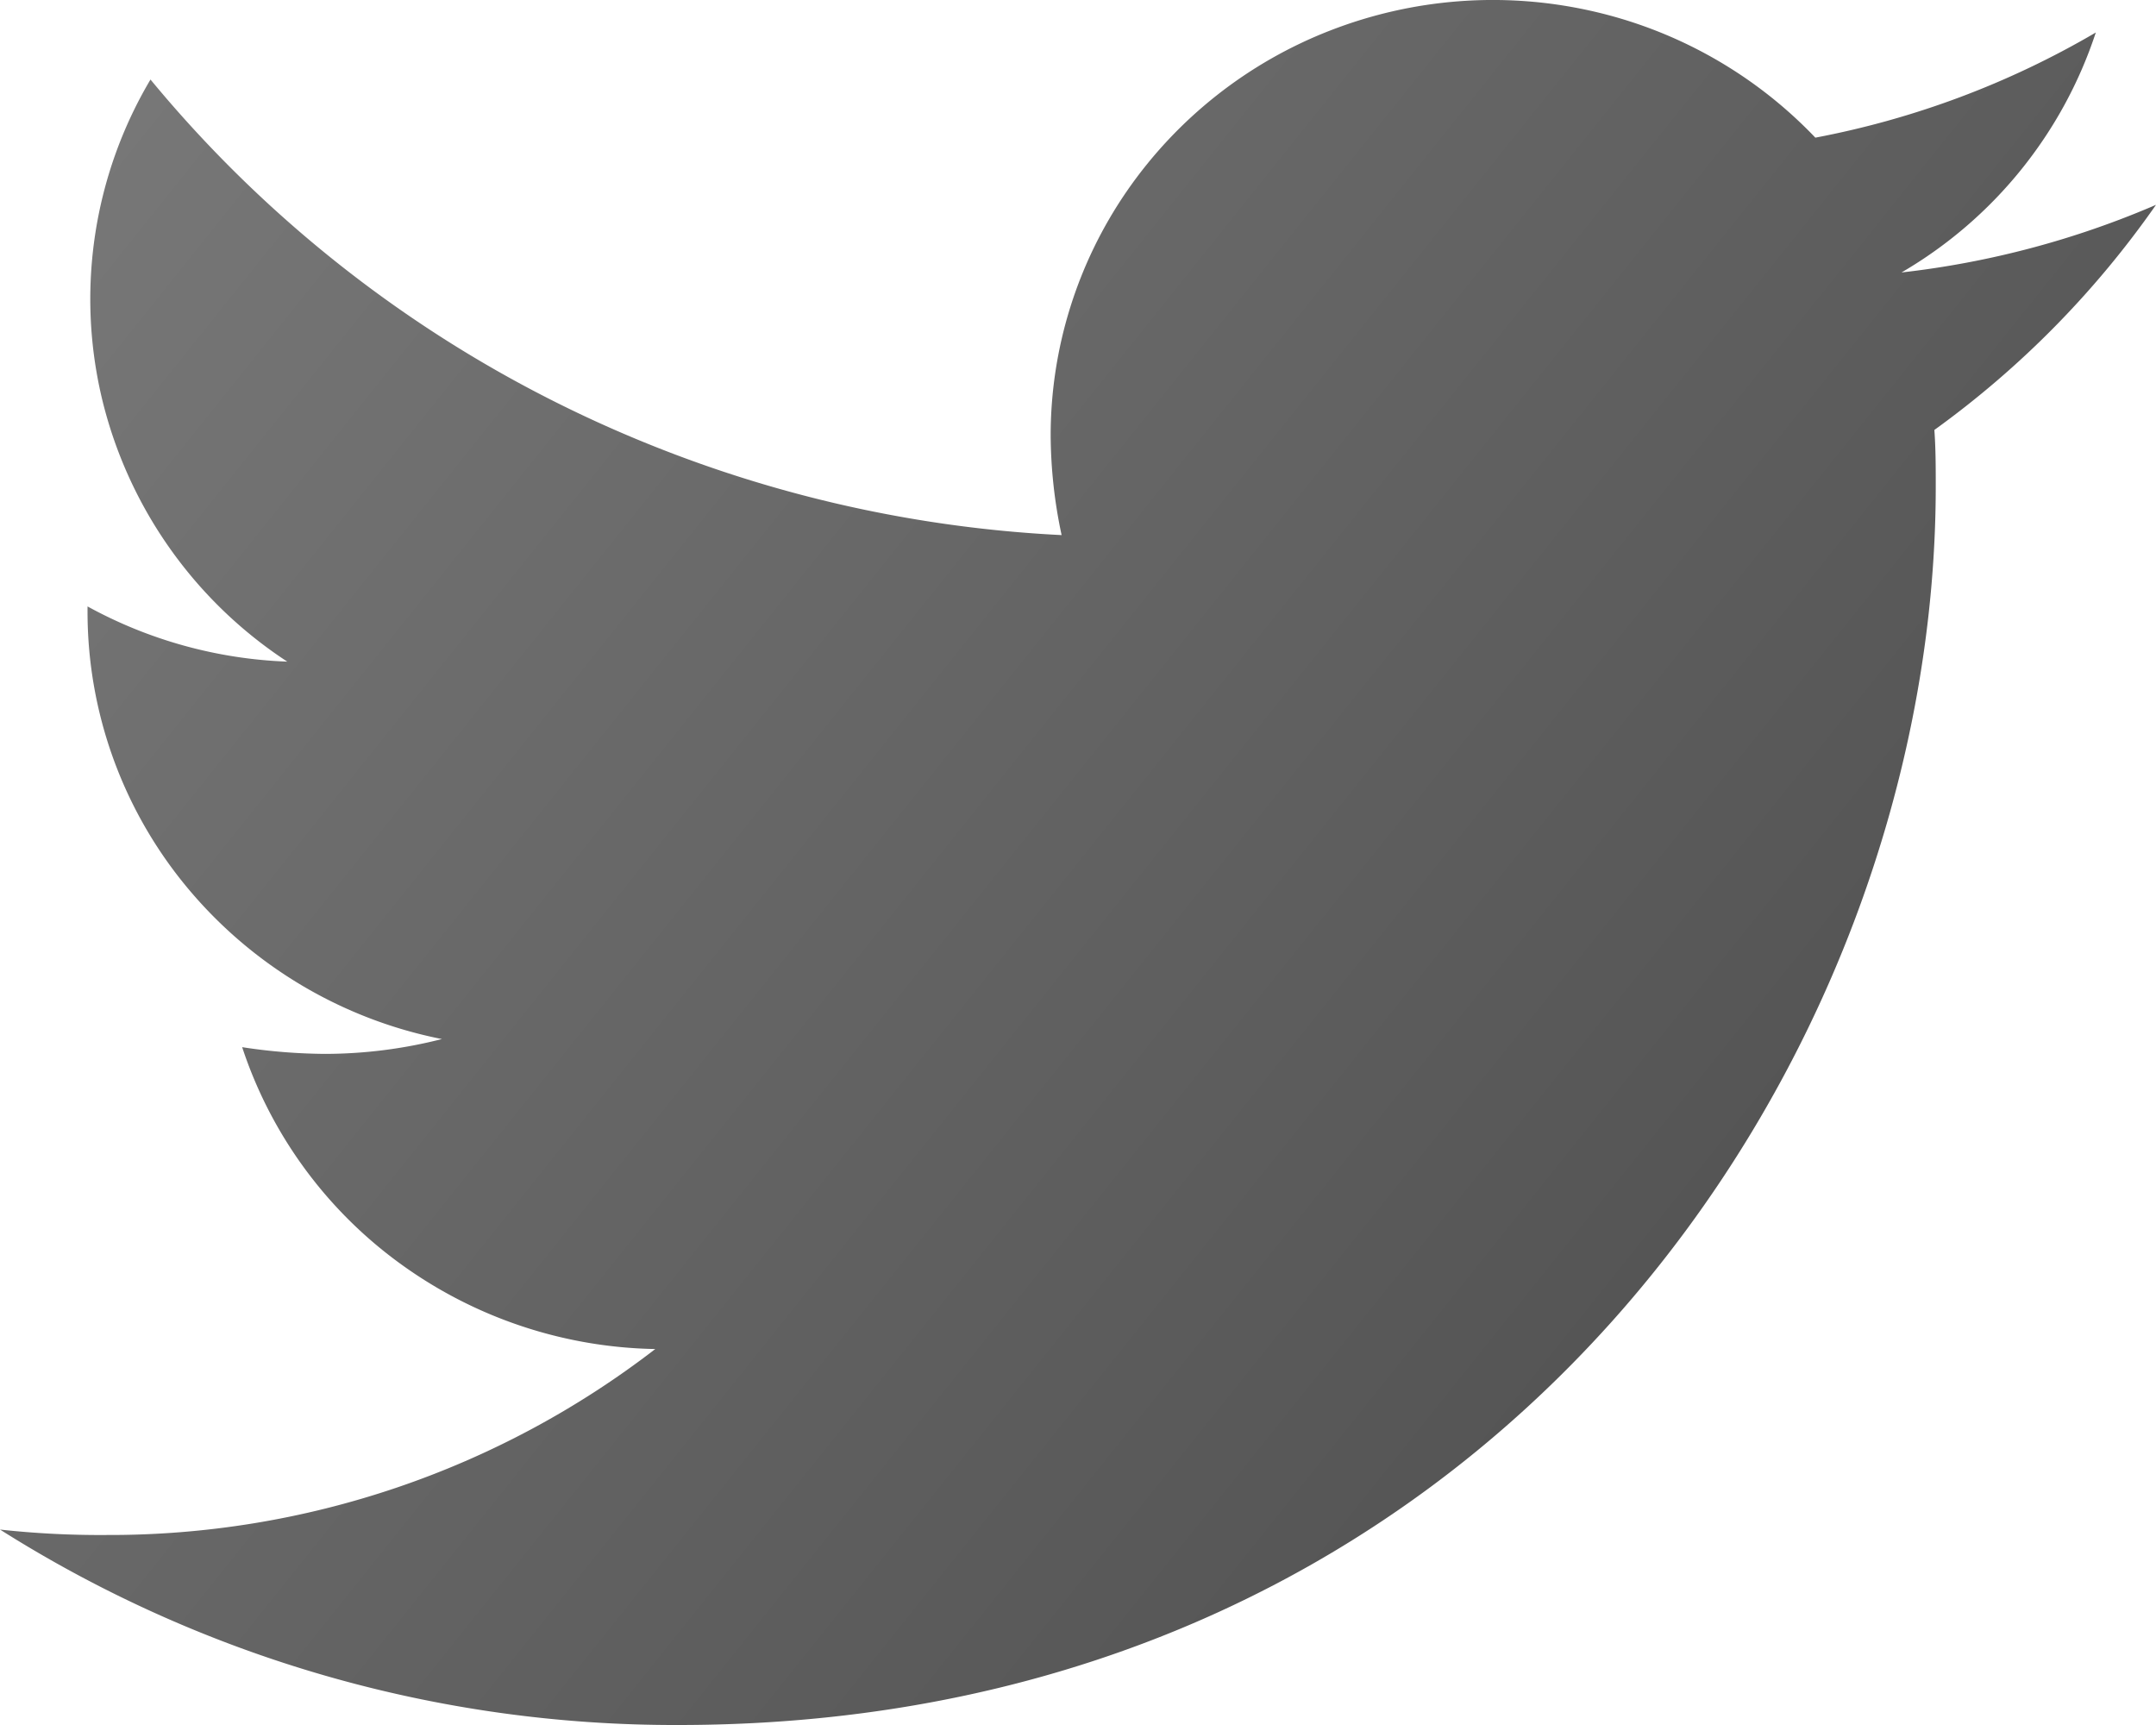 <svg width="25" height="20" viewBox="0 0 25 20" fill="none" xmlns="http://www.w3.org/2000/svg"><path d="M22.43 4.985c.016.218.016.437.016.656C22.446 12.312 17.291 20 7.868 20A14.64 14.64 0 0 1 0 17.734c.41.045.824.066 1.237.063a10.361 10.361 0 0 0 6.361-2.156 5.183 5.183 0 0 1-2.964-.995 5.059 5.059 0 0 1-1.826-2.505c.32.05.643.076.967.078a5.5 5.5 0 0 0 1.349-.172 5.14 5.14 0 0 1-2.952-1.755 5.003 5.003 0 0 1-1.157-3.199v-.062c.71.39 1.504.61 2.316.64a5.054 5.054 0 0 1-2.152-3.064A4.988 4.988 0 0 1 1.745.922 14.525 14.525 0 0 0 6.458 4.67a14.73 14.73 0 0 0 5.852 1.534 5.63 5.63 0 0 1-.127-1.154c0-1.012.309-2.002.887-2.839A5.114 5.114 0 0 1 15.424.354a5.2 5.2 0 0 1 3.007-.232 5.146 5.146 0 0 1 2.619 1.474A10.182 10.182 0 0 0 24.302.377a5.046 5.046 0 0 1-2.253 2.782A10.408 10.408 0 0 0 25 2.375a10.928 10.928 0 0 1-2.57 2.61Z" fill="url(#a)"/><defs><linearGradient id="a" x1="0" y1="0" x2="25" y2="20" gradientUnits="userSpaceOnUse"><stop stop-color="#7A7A7A"/><stop offset="1" stop-color="#494949"/></linearGradient></defs></svg>